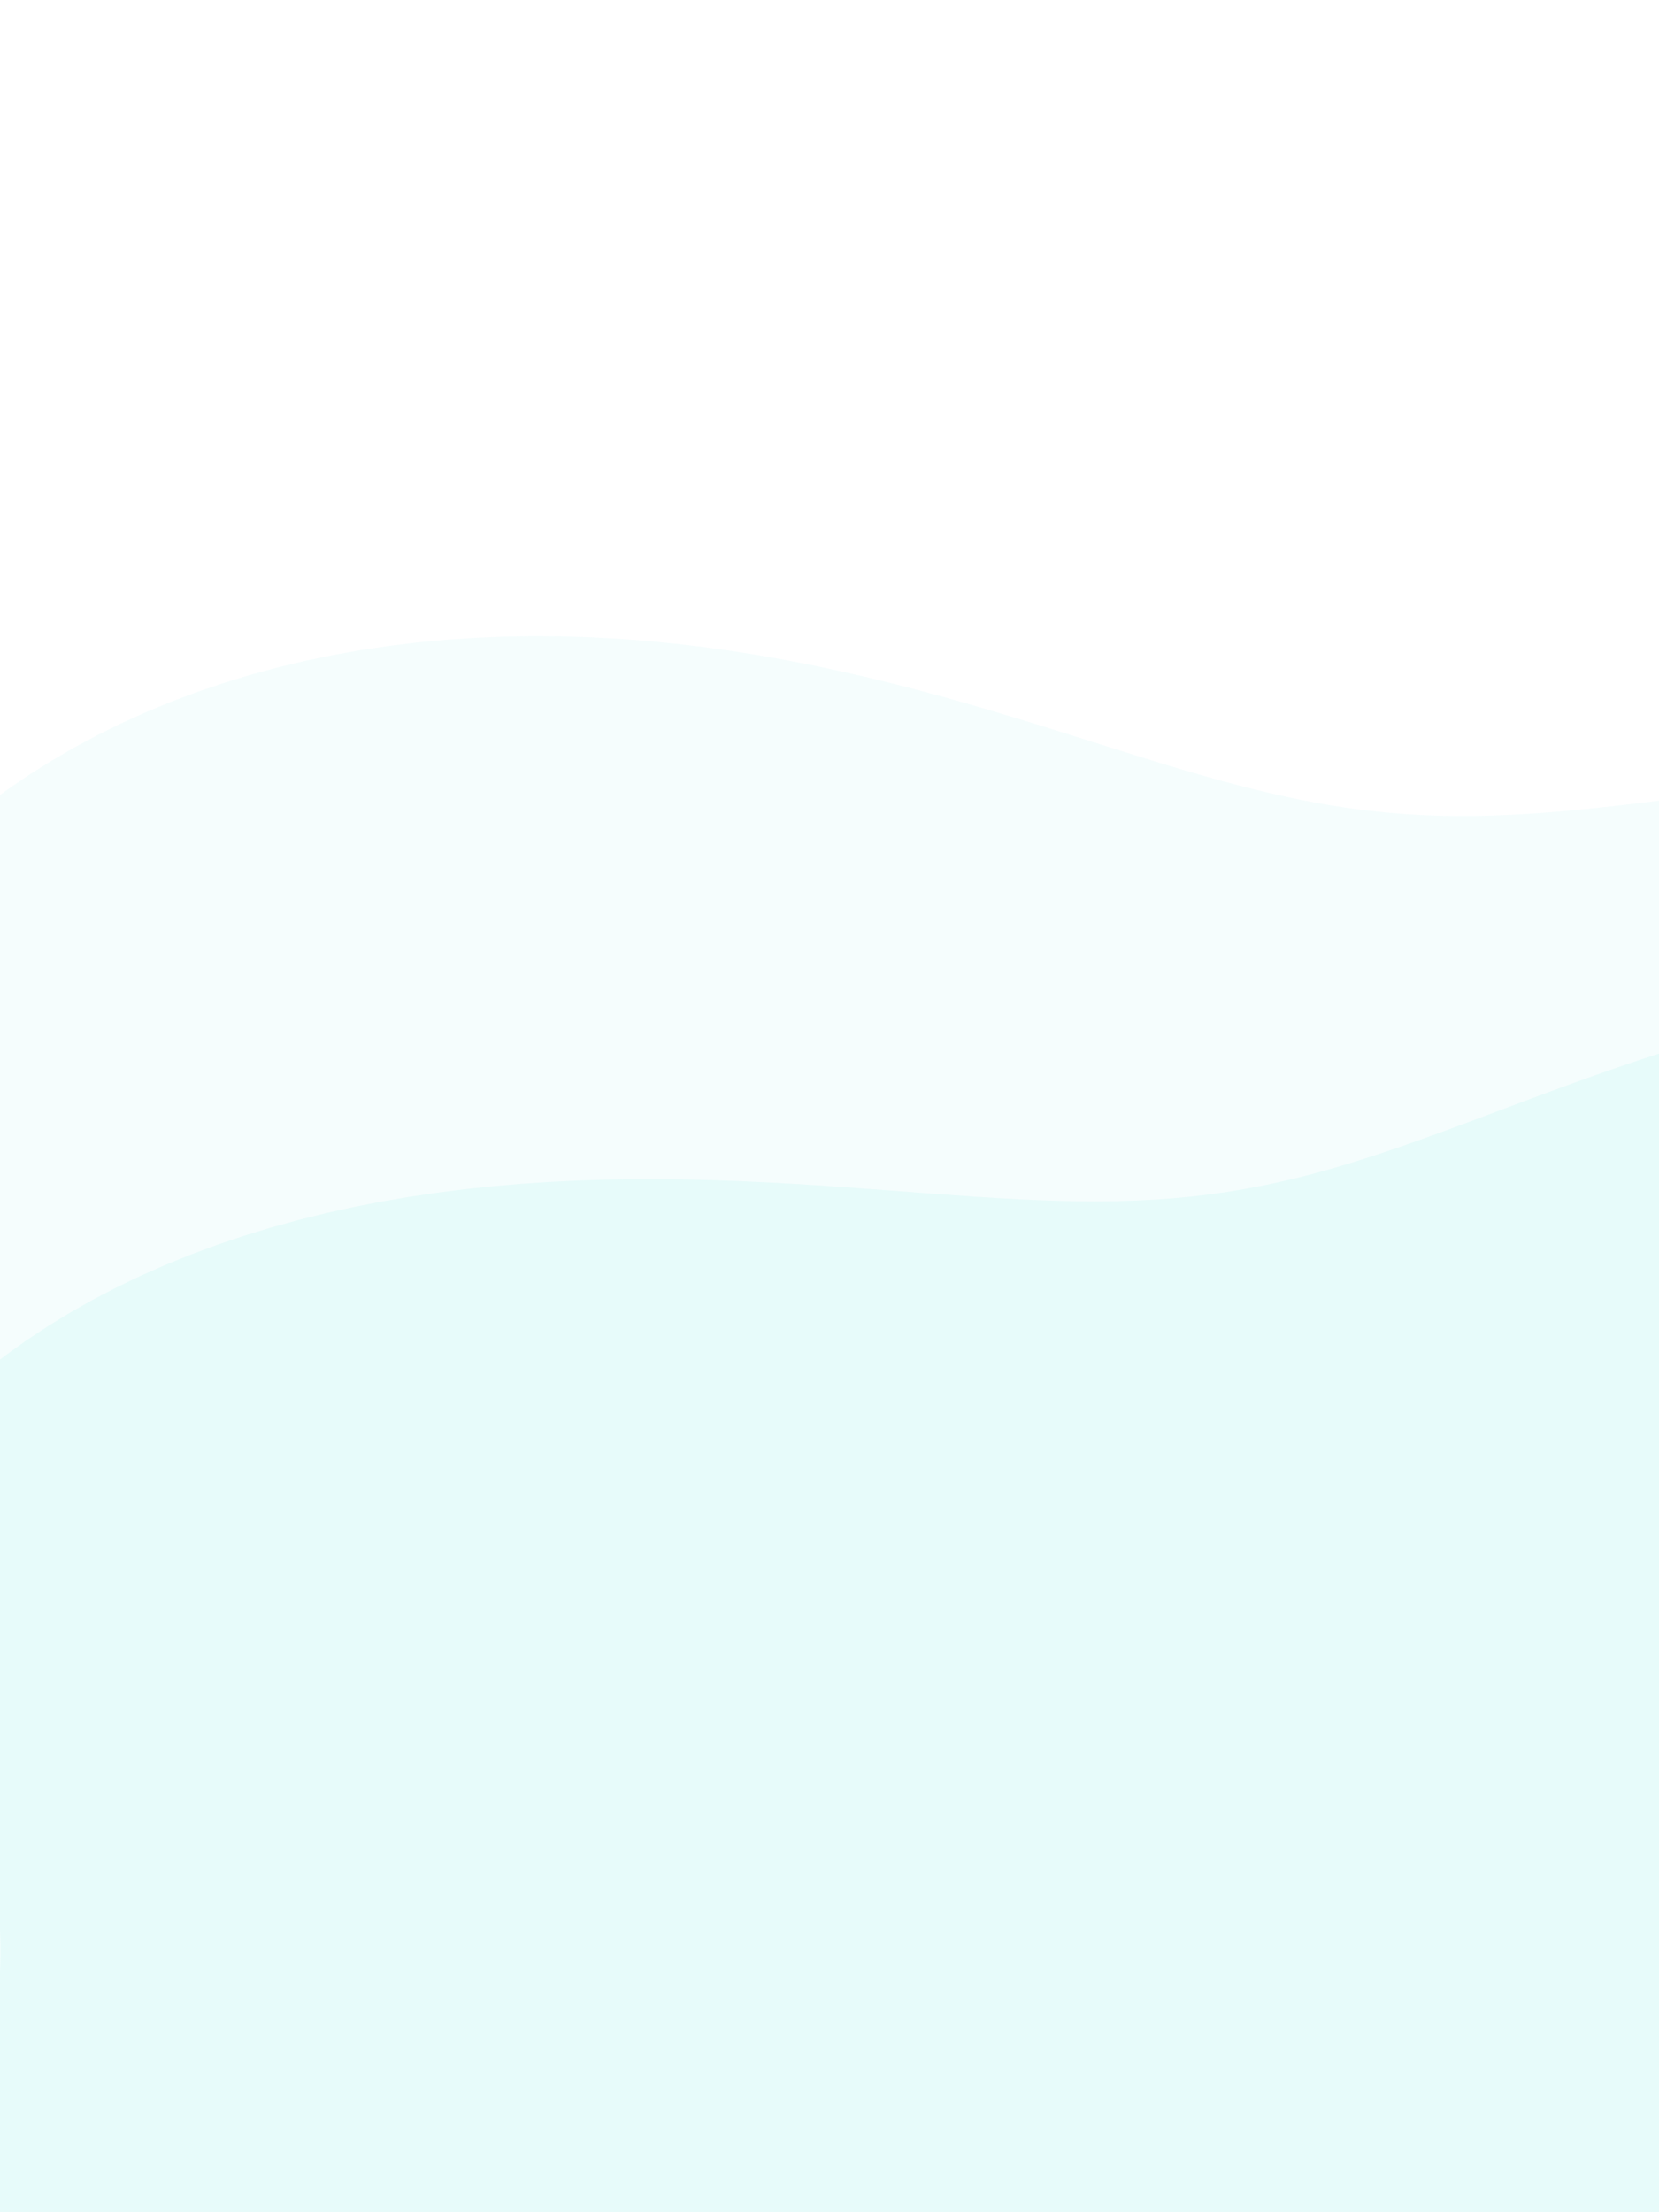 <svg width="768" height="1024" viewBox="0 0 768 1024" fill="none" xmlns="http://www.w3.org/2000/svg">
<rect x="0" y="0" width="768" height="1024" fill="#333333" stroke="none"/>
<g id="Background Layer 02 Tablet" clip-path="url(#clip0_556_1526)">
<rect width="768" height="1024" fill="white"/>
<rect id="Background layer" width="768" height="1024" fill="white"/>
<path id="Intersect | middle" opacity="0.04" fill-rule="evenodd" clip-rule="evenodd" d="M103.113 316.271L90.964 320.408L79.054 324.893L67.403 329.717L56.026 334.874L44.94 340.352L34.16 346.14L23.698 352.227L13.567 358.601L3.779 365.25L-5.655 372.159L-14.724 379.318L-23.42 386.712L-31.734 394.329L-39.658 402.154L-47.186 410.175L-54.313 418.377L-61.034 426.747L-67.345 435.269L-73.246 443.93L-78.736 452.715L-83.814 461.61L-88.482 470.601L-92.744 479.673L-96.602 488.812L-100.063 498.005L-103.131 507.239L-105.813 516.499L-108.118 525.773L-110.054 535.05L-111.629 544.316L-112.852 553.562L-113.734 562.777L-114.285 571.95L-114.513 581.072L-114.428 590.136L-114.04 599.132L-113.358 608.055L-112.393 616.896L-111.155 625.649L-109.656 634.307L-107.909 642.865L-105.926 651.317L-103.722 659.657L-101.31 667.88L-98.704 675.983L-95.921 683.961L-92.975 691.812L-89.882 699.531L-86.657 707.118L-83.318 714.569L-79.879 721.884L-76.359 729.062L-72.772 736.102L-69.136 743.006L-65.466 749.774L-61.778 756.406L-58.087 762.906L-54.41 769.275L-50.761 775.517L-47.155 781.634L-43.605 787.63L-40.126 793.51L-36.73 799.277L-33.429 804.937L-30.236 810.495L-27.161 815.957L-24.215 821.328L-21.406 826.614L-18.744 831.822L-16.236 836.958L-13.889 842.029L-11.71 847.041L-9.704 852.001L-7.875 856.917L-6.226 861.794L-4.761 866.641L-3.481 871.463L-2.386 876.267L-1.478 881.061L-0.755 885.85L-0.215 890.642L0.145 895.441L0.326 900.255L0.334 905.089L0.173 909.949L-0.151 914.839L-0.632 919.764L-1.264 924.73L-2.039 929.741L-2.95 934.8L-3.99 939.912L-5.152 945.08L-6.428 950.308L-7.811 955.599L-9.292 960.956L-10.864 966.38L-12.518 971.876L-14.246 977.444L-16.04 983.088L-17.891 988.807L-19.789 994.604L-21.727 1000.48L-23.694 1006.43L-25.681 1012.47L-27.679 1018.58L-29.677 1024.77L-31.665 1031.04L-33.634 1037.39L-35.572 1043.81L-37.469 1050.31L-39.313 1056.88L-41.095 1063.51L-42.802 1070.22L-44.424 1076.98L-45.948 1083.81L-47.365 1090.69L-48.661 1097.62L-49.827 1104.59L-50.851 1111.6L-51.721 1118.65L-52.428 1125.72L-52.96 1132.82L-53.306 1139.93L-53.458 1147.04L-53.404 1154.16L-53.134 1161.27L-52.641 1168.36L-51.914 1175.43L-50.946 1182.47L-49.727 1189.46L-48.251 1196.41L-46.511 1203.29L-44.499 1210.11L-42.21 1216.85L-39.638 1223.5L-36.779 1230.05L-33.628 1236.5L-30.181 1242.84L-26.437 1249.04L-22.392 1255.11L-18.046 1261.04L-13.397 1266.82L-8.446 1272.43L-3.194 1277.87L2.358 1283.13L8.208 1288.2L14.351 1293.08L20.784 1297.75L27.502 1302.21L34.499 1306.46L41.77 1310.48L49.307 1314.27L57.102 1317.83L65.146 1321.15L73.431 1324.23L81.947 1327.07L90.683 1329.65L99.628 1331.99L108.771 1334.08L118.099 1335.92L127.6 1337.51L137.262 1338.85L147.071 1339.94L157.014 1340.79L167.077 1341.41L177.246 1341.78L187.509 1341.93L197.85 1341.86L208.257 1341.57L218.717 1341.07L229.218 1340.37L239.748 1339.47L250.297 1338.38L260.854 1337.1L271.41 1335.65L281.953 1334.02L292.476 1332.23L302.968 1330.28L313.423 1328.17L323.831 1325.93L334.184 1323.54L344.477 1321.03L354.7 1318.4L364.849 1315.66L374.918 1312.81L384.9 1309.87L394.791 1306.84L404.586 1303.73L414.282 1300.56L423.875 1297.33L433.363 1294.05L442.744 1290.73L452.016 1287.38L461.178 1284L470.231 1280.61L479.175 1277.22L488.011 1273.83L496.74 1270.45L505.365 1267.08L513.888 1263.74L522.313 1260.42L530.643 1257.14L538.882 1253.9L547.035 1250.71L555.106 1247.57L563.1 1244.48L571.023 1241.45L578.881 1238.48L586.679 1235.58L594.424 1232.74L602.121 1229.97L609.778 1227.26L617.399 1224.62L624.992 1222.05L632.562 1219.55L640.116 1217.11L647.659 1214.73L655.196 1212.41L662.734 1210.15L670.277 1207.94L677.829 1205.77L685.395 1203.65L692.978 1201.57L700.583 1199.52L708.211 1197.5L715.865 1195.5L723.547 1193.51L731.258 1191.53L738.999 1189.56L746.771 1187.58L754.573 1185.59L762.404 1183.58L770.264 1181.55L778.151 1179.5L786.063 1177.4L793.997 1175.27L801.951 1173.09L809.922 1170.86L817.906 1168.58L825.901 1166.24L833.903 1163.83L841.908 1161.35L849.912 1158.8L857.913 1156.19L865.905 1153.49L873.887 1150.72L881.855 1147.87L889.806 1144.94L897.737 1141.93L905.645 1138.84L913.527 1135.67L921.378 1132.42L929.194 1129.08L936.97 1125.66L944.701 1122.15L952.381 1118.55L960.004 1114.86L967.565 1111.08L975.057 1107.22L982.476 1103.26L989.815 1099.21L997.068 1095.07L1004.23 1090.83L1011.3 1086.51L1018.26 1082.1L1025.12 1077.61L1031.86 1073.02L1038.49 1068.35L1045 1063.6L1051.39 1058.77L1057.64 1053.87L1063.77 1048.88L1069.76 1043.82L1075.62 1038.7L1081.33 1033.5L1086.89 1028.24L1092.31 1022.91L1097.57 1017.52L1102.67 1012.08L1107.61 1006.58L1112.39 1001.02L1117 995.42L1121.45 989.772L1125.74 984.081L1129.86 978.353L1133.82 972.59L1137.62 966.798L1141.27 960.978L1144.76 955.137L1148.11 949.276L1151.33 943.399L1154.41 937.51L1157.36 931.612L1160.2 925.707L1162.92 919.798L1165.55 913.887L1168.08 907.976L1170.52 902.067L1172.89 896.16L1175.19 890.258L1177.43 884.359L1179.62 878.465L1181.76 872.576L1183.88 866.691L1185.96 860.808L1188.03 854.929L1190.08 849.05L1192.13 843.17L1194.18 837.289L1196.24 831.403L1198.3 825.511L1200.38 819.61L1202.48 813.698L1204.6 807.773L1206.74 801.831L1208.9 795.871L1211.09 789.89L1213.31 783.885L1215.55 777.854L1217.81 771.795L1220.1 765.704L1222.4 759.58L1224.72 753.421L1227.05 747.224L1229.39 740.989L1231.74 734.713L1234.08 728.395L1236.41 722.035L1238.73 715.63L1241.04 709.18L1243.31 702.686L1245.56 696.146L1247.76 689.562L1249.91 682.934L1252 676.264L1254.01 669.552L1255.95 662.801L1257.79 656.013L1259.53 649.191L1261.16 642.338L1262.67 635.456L1264.04 628.55L1265.27 621.622L1266.35 614.678L1267.27 607.721L1268.02 600.755L1268.6 593.786L1268.98 586.818L1269.18 579.855L1269.18 572.903L1268.97 565.968L1268.54 559.054L1267.9 552.167L1267.03 545.313L1265.93 538.498L1264.59 531.728L1263.01 525.01L1261.18 518.35L1259.09 511.757L1256.74 505.237L1254.13 498.797L1251.24 492.445L1248.09 486.186L1244.66 480.029L1240.96 473.978L1236.99 468.04L1232.74 462.222L1228.22 456.528L1223.44 450.964L1218.38 445.534L1213.06 440.245L1207.49 435.099L1201.66 430.101L1195.58 425.256L1189.26 420.565L1182.7 416.032L1175.91 411.66L1168.9 407.452L1161.67 403.409L1154.24 399.533L1146.6 395.826L1138.77 392.288L1130.76 388.922L1122.57 385.727L1114.21 382.703L1105.69 379.851L1097.02 377.171L1088.21 374.661L1079.26 372.322L1070.19 370.153L1061 368.151L1051.71 366.317L1042.31 364.647L1032.82 363.141L1023.25 361.795L1013.61 360.609L1003.89 359.579L994.123 358.702L984.301 357.976L974.436 357.397L964.535 356.963L954.607 356.668L944.658 356.51L934.696 356.484L924.728 356.586L914.76 356.812L904.799 357.156L894.851 357.614L884.924 358.181L875.021 358.85L865.151 359.616L855.319 360.471L845.532 361.406L835.797 362.412L826.12 363.477L816.507 364.589L806.965 365.737L797.498 366.908L788.113 368.086L778.811 369.259L769.597 370.412L760.473 371.53L751.44 372.599L742.498 373.605L733.646 374.532L724.882 375.366L716.203 376.095L707.605 376.706L699.083 377.185L690.628 377.521L682.235 377.705L673.894 377.725L665.595 377.575L657.329 377.246L649.083 376.733L640.845 376.031L632.602 375.138L624.342 374.052L616.049 372.773L607.711 371.303L599.312 369.646L590.839 367.805L582.278 365.788L573.614 363.601L564.834 361.253L555.925 358.754L546.874 356.115L537.669 353.35L528.3 350.471L518.755 347.494L509.027 344.434L499.106 341.308L488.987 338.133L478.662 334.928L468.129 331.711L457.383 328.503L446.424 325.322L435.251 322.19L423.866 319.126L412.272 316.151L400.473 313.287L388.476 310.552L376.288 307.967L363.918 305.553L351.377 303.327L338.677 301.311L325.831 299.52L312.855 297.973L299.764 296.686L286.575 295.674L273.306 294.953L259.978 294.535L246.609 294.433L233.22 294.657L219.834 295.218L206.472 296.122L193.155 297.378L179.907 298.99L166.751 300.963L153.708 303.299L140.801 305.999L128.052 309.062L115.482 312.488L103.113 316.271Z" fill="#02DECB"/>
<path id="Intersect | foreground" opacity="0.06" fill-rule="evenodd" clip-rule="evenodd" d="M21.834 614.084L11.836 620.711L2.204 627.618L-7.049 634.793L-15.909 642.225L-24.366 649.9L-32.41 657.805L-40.031 665.926L-47.225 674.247L-53.983 682.756L-60.301 691.436L-66.173 700.275L-71.596 709.257L-76.566 718.367L-81.082 727.591L-85.144 736.915L-88.75 746.324L-91.903 755.804L-94.605 765.339L-96.861 774.917L-98.674 784.523L-100.05 794.144L-100.999 803.766L-101.526 813.377L-101.641 822.963L-101.355 832.513L-100.679 842.015L-99.623 851.458L-98.201 860.832L-96.424 870.126L-94.306 879.332L-91.861 888.441L-89.102 897.444L-86.041 906.335L-82.693 915.106L-79.068 923.753L-75.18 932.269L-71.04 940.649L-66.66 948.889L-62.054 956.985L-57.236 964.933L-52.22 972.731L-47.02 980.375L-41.652 987.863L-36.13 995.195L-30.471 1002.37L-24.691 1009.38L-18.805 1016.24L-12.829 1022.94L-6.781 1029.48L-0.675 1035.87L5.472 1042.11L11.644 1048.2L17.826 1054.14L24.002 1059.94L30.157 1065.61L36.276 1071.14L42.345 1076.54L48.351 1081.82L54.28 1086.98L60.119 1092.04L65.857 1096.99L71.482 1101.85L76.984 1106.61L82.353 1111.3L87.578 1115.91L92.654 1120.45L97.571 1124.94L102.323 1129.38L106.904 1133.77L111.31 1138.13L115.536 1142.46L119.579 1146.77L123.436 1151.08L127.107 1155.37L130.59 1159.67L133.885 1163.98L136.995 1168.31L139.92 1172.67L142.662 1177.05L145.226 1181.47L147.616 1185.93L149.836 1190.44L151.891 1195L153.789 1199.62L155.535 1204.3L157.137 1209.05L158.603 1213.86L159.941 1218.75L161.159 1223.71L162.266 1228.75L163.27 1233.87L164.18 1239.06L165.004 1244.34L165.75 1249.7L166.429 1255.15L167.047 1260.68L167.614 1266.3L168.139 1272L168.631 1277.79L169.097 1283.67L169.549 1289.63L169.993 1295.67L170.441 1301.8L170.9 1308L171.38 1314.28L171.891 1320.64L172.441 1327.07L173.041 1333.58L173.699 1340.14L174.426 1346.77L175.23 1353.46L176.122 1360.19L177.111 1366.98L178.206 1373.8L179.417 1380.66L180.752 1387.55L182.221 1394.46L183.833 1401.38L185.596 1408.31L187.519 1415.24L189.609 1422.16L191.875 1429.06L194.323 1435.93L196.961 1442.77L199.795 1449.56L202.832 1456.3L206.077 1462.97L209.536 1469.57L213.213 1476.08L217.112 1482.5L221.239 1488.82L225.595 1495.02L230.183 1501.09L235.006 1507.03L240.066 1512.83L245.362 1518.46L250.896 1523.94L256.667 1529.23L262.673 1534.34L268.914 1539.26L275.387 1543.97L282.089 1548.47L289.016 1552.74L296.165 1556.79L303.529 1560.6L311.104 1564.16L318.884 1567.47L326.861 1570.52L335.028 1573.31L343.378 1575.83L351.902 1578.08L360.59 1580.05L369.434 1581.73L378.424 1583.14L387.549 1584.26L396.798 1585.1L406.162 1585.65L415.628 1585.92L425.185 1585.91L434.822 1585.61L444.527 1585.04L454.288 1584.2L464.093 1583.09L473.932 1581.71L483.792 1580.09L493.663 1578.21L503.533 1576.1L513.391 1573.76L523.227 1571.19L533.032 1568.41L542.797 1565.43L552.513 1562.26L562.171 1558.89L571.765 1555.35L581.288 1551.64L590.732 1547.76L600.091 1543.74L609.359 1539.56L618.532 1535.25L627.604 1530.82L636.571 1526.26L645.429 1521.6L654.174 1516.83L662.804 1511.97L671.316 1507.04L679.709 1502.03L687.981 1496.96L696.131 1491.84L704.161 1486.67L712.069 1481.47L719.857 1476.25L727.527 1471.01L735.081 1465.77L742.522 1460.53L749.852 1455.3L757.076 1450.09L764.197 1444.9L771.22 1439.75L778.15 1434.63L784.991 1429.56L791.75 1424.54L798.432 1419.57L805.042 1414.66L811.588 1409.82L818.076 1405.04L824.511 1400.33L830.902 1395.69L837.254 1391.12L843.573 1386.63L849.868 1382.21L856.143 1377.87L862.405 1373.6L868.66 1369.4L874.914 1365.28L881.172 1361.22L887.44 1357.22L893.721 1353.29L900.02 1349.41L906.342 1345.59L912.688 1341.82L919.062 1338.09L925.467 1334.4L931.902 1330.74L938.371 1327.11L944.873 1323.5L951.408 1319.9L957.976 1316.31L964.575 1312.72L971.204 1309.13L977.86 1305.53L984.541 1301.91L991.244 1298.27L997.966 1294.61L1004.7 1290.9L1011.45 1287.16L1018.2 1283.38L1024.95 1279.55L1031.7 1275.67L1038.44 1271.72L1045.17 1267.73L1051.88 1263.66L1058.56 1259.54L1065.22 1255.34L1071.84 1251.08L1078.43 1246.74L1084.98 1242.34L1091.48 1237.86L1097.94 1233.31L1104.34 1228.69L1110.7 1224L1116.99 1219.23L1123.22 1214.39L1129.39 1209.48L1135.49 1204.5L1141.51 1199.45L1147.44 1194.32L1153.29 1189.12L1159.04 1183.84L1164.69 1178.5L1170.24 1173.08L1175.67 1167.59L1180.98 1162.04L1186.18 1156.42L1191.24 1150.73L1196.18 1144.99L1200.97 1139.18L1205.63 1133.31L1210.14 1127.39L1214.51 1121.42L1218.73 1115.4L1222.79 1109.33L1226.7 1103.22L1230.45 1097.06L1234.04 1090.87L1237.47 1084.65L1240.73 1078.39L1243.83 1072.11L1246.75 1065.8L1249.5 1059.48L1252.07 1053.13L1254.47 1046.77L1256.69 1040.4L1258.73 1034.02L1260.6 1027.64L1262.3 1021.25L1263.84 1014.87L1265.21 1008.5L1266.42 1002.13L1267.48 995.78L1268.39 989.44L1269.16 983.115L1269.81 976.807L1270.32 970.518L1270.73 964.249L1271.02 958.001L1271.22 951.773L1271.33 945.565L1271.35 939.378L1271.31 933.211L1271.2 927.062L1271.03 920.93L1270.82 914.814L1270.57 908.711L1270.29 902.62L1269.99 896.538L1269.66 890.462L1269.33 884.389L1268.99 878.318L1268.65 872.244L1268.31 866.165L1267.98 860.078L1267.66 853.979L1267.36 847.866L1267.06 841.735L1266.79 835.584L1266.53 829.41L1266.29 823.21L1266.06 816.982L1265.84 810.723L1265.63 804.432L1265.44 798.106L1265.25 791.745L1265.05 785.347L1264.86 778.91L1264.66 772.434L1264.45 765.919L1264.21 759.364L1263.96 752.769L1263.67 746.136L1263.35 739.463L1262.99 732.753L1262.58 726.008L1262.11 719.229L1261.57 712.42L1260.96 705.583L1260.27 698.723L1259.48 691.843L1258.59 684.948L1257.58 678.043L1256.46 671.133L1255.21 664.222L1253.82 657.317L1252.29 650.424L1250.61 643.547L1248.77 636.694L1246.76 629.869L1244.59 623.08L1242.23 616.333L1239.7 609.633L1236.98 602.988L1234.06 596.404L1230.95 589.887L1227.65 583.444L1224.14 577.083L1220.42 570.809L1216.49 564.631L1212.35 558.557L1208 552.593L1203.42 546.748L1198.63 541.031L1193.61 535.45L1188.37 530.01L1182.91 524.72L1177.23 519.587L1171.33 514.616L1165.2 509.813L1158.87 505.185L1152.32 500.735L1145.57 496.468L1138.62 492.389L1131.46 488.502L1124.12 484.808L1116.59 481.312L1108.89 478.016L1101.01 474.922L1092.97 472.031L1084.77 469.344L1076.42 466.862L1067.93 464.587L1059.31 462.517L1050.56 460.652L1041.69 458.992L1032.71 457.536L1023.63 456.282L1014.46 455.23L1005.2 454.377L995.861 453.721L986.455 453.26L976.988 452.991L967.467 452.912L957.9 453.019L948.295 453.31L938.659 453.78L929 454.427L919.324 455.245L909.638 456.232L899.95 457.384L890.265 458.694L880.591 460.16L870.934 461.777L861.299 463.538L851.692 465.44L842.119 467.477L832.584 469.643L823.094 471.933L813.652 474.341L804.264 476.861L794.933 479.487L785.663 482.212L776.458 485.029L767.321 487.932L758.255 490.912L749.264 493.959L740.35 497.061L731.515 500.207L722.76 503.385L714.086 506.581L705.493 509.782L696.98 512.973L688.546 516.14L680.188 519.268L671.902 522.344L663.684 525.353L655.528 528.28L647.428 531.113L639.376 533.839L631.364 536.445L623.382 538.919L615.422 541.251L607.47 543.432L599.518 545.454L591.552 547.308L583.559 548.989L575.527 550.493L567.443 551.816L559.293 552.957L551.063 553.915L542.741 554.694L534.313 555.295L525.767 555.723L517.09 555.986L508.269 556.09L499.296 556.044L490.157 555.858L480.845 555.544L471.351 555.115L461.666 554.583L451.785 553.963L441.702 553.272L431.413 552.524L420.916 551.738L410.209 550.931L399.293 550.121L388.169 549.328L376.841 548.569L365.313 547.865L353.592 547.235L341.686 546.697L329.603 546.272L317.356 545.978L304.956 545.834L292.416 545.858L279.754 546.067L266.984 546.479L254.124 547.11L241.194 547.975L228.213 549.088L215.202 550.463L202.183 552.111L189.178 554.045L176.211 556.274L163.305 558.806L150.484 561.648L137.772 564.807L125.193 568.286L112.772 572.09L100.532 576.219L88.497 580.674L76.69 585.454L65.133 590.555L53.849 595.975L42.858 601.708L32.18 607.747L21.834 614.084Z" fill="#02DECB"/>
</g>
<defs>
<clipPath id="clip0_556_1526">
<rect width="768" height="1024" fill="white"/>
</clipPath>
</defs>
</svg>

